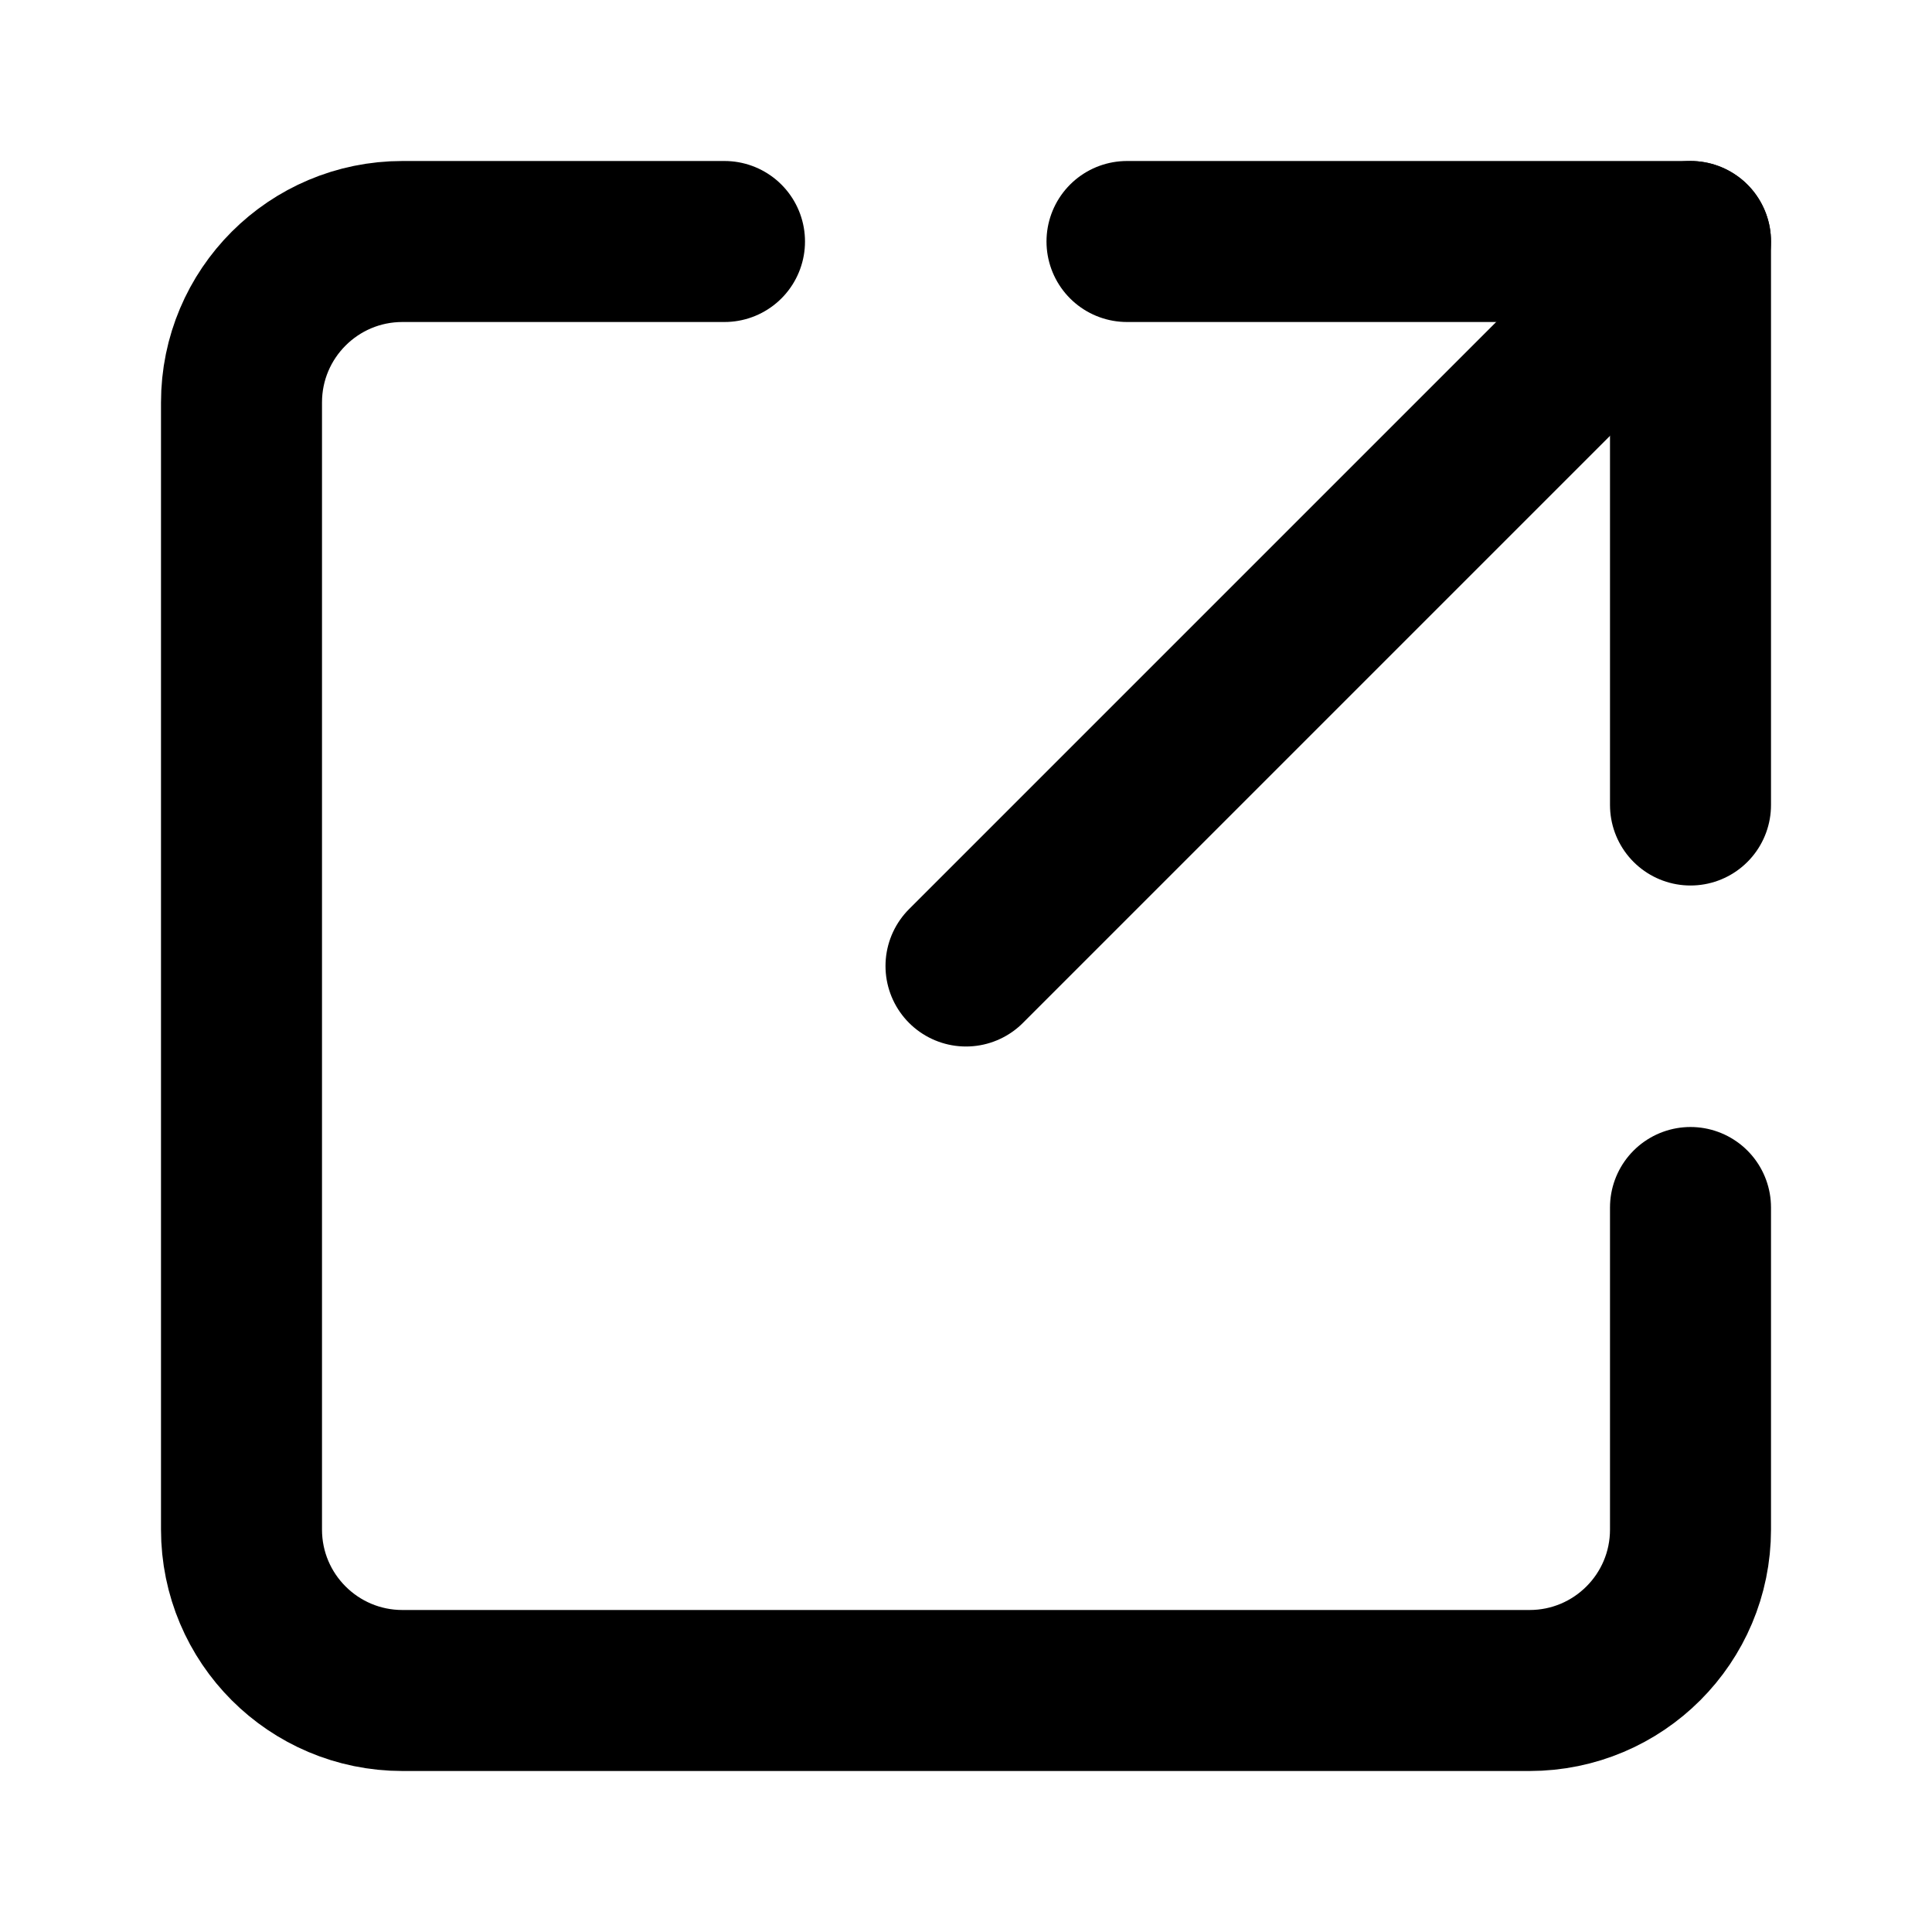 <svg width="24px" height="24px" viewBox="0 0 24 24" xmlns="http://www.w3.org/2000/svg">
    <g stroke="none" stroke-width="1" fill="none" fill-rule="evenodd" stroke-linecap="round" stroke-linejoin="round">
        <g transform="translate(3, 3)" stroke="#000000" stroke-width="2">
            <path d="M6,0 L2,0 C0.895,2.02906125e-16 3.0881846e-16,0.895 4.4408921e-16,2 L0,16 C1.3527075e-16,17.105 0.895,18 2,18 L16,18 C17.105,18 18,17.105 18,16 L18,12"></path>
            <polyline points="11 -1.42108547e-14 18 -1.42108547e-14 18 7"></polyline>
            <path d="M9,9 L18,-1.42108547e-14"></path>
        </g>
    </g>
</svg>